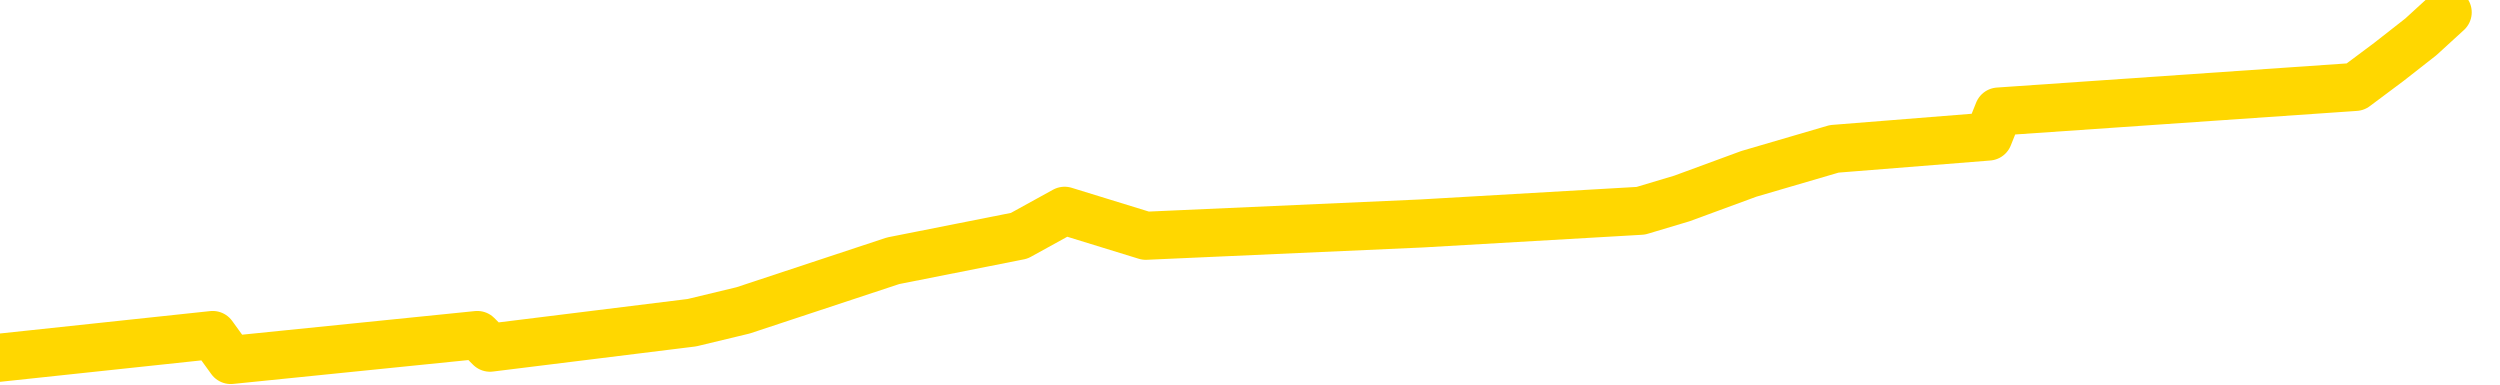<svg xmlns="http://www.w3.org/2000/svg" version="1.1" viewBox="0 0 6500 1000">
	<path fill="none" stroke="gold" stroke-width="125" stroke-linecap="round" stroke-linejoin="round" d="M0 1549  L-3574 1549 L-3162 1485 L-2938 1517 L-2880 1485 L-2843 1420 L-2658 1356 L-2168 1291 L-1875 1259 L-1563 1226 L-1329 1162 L-1275 1097 L-1216 1033 L-1063 1000 L-1023 968 L-890 936 L-597 968 L-57 936 L553 871 L600 936 L1241 871 L1274 904 L1799 839 L1932 807 L2322 678 L2650 613 L2768 548 L2979 613 L3696 581 L4266 548 L4373 516 L4547 452 L4769 387 L5170 355 L5196 290 L6124 226 L6211 161 L6294 96 L6364 32" />
</svg>
